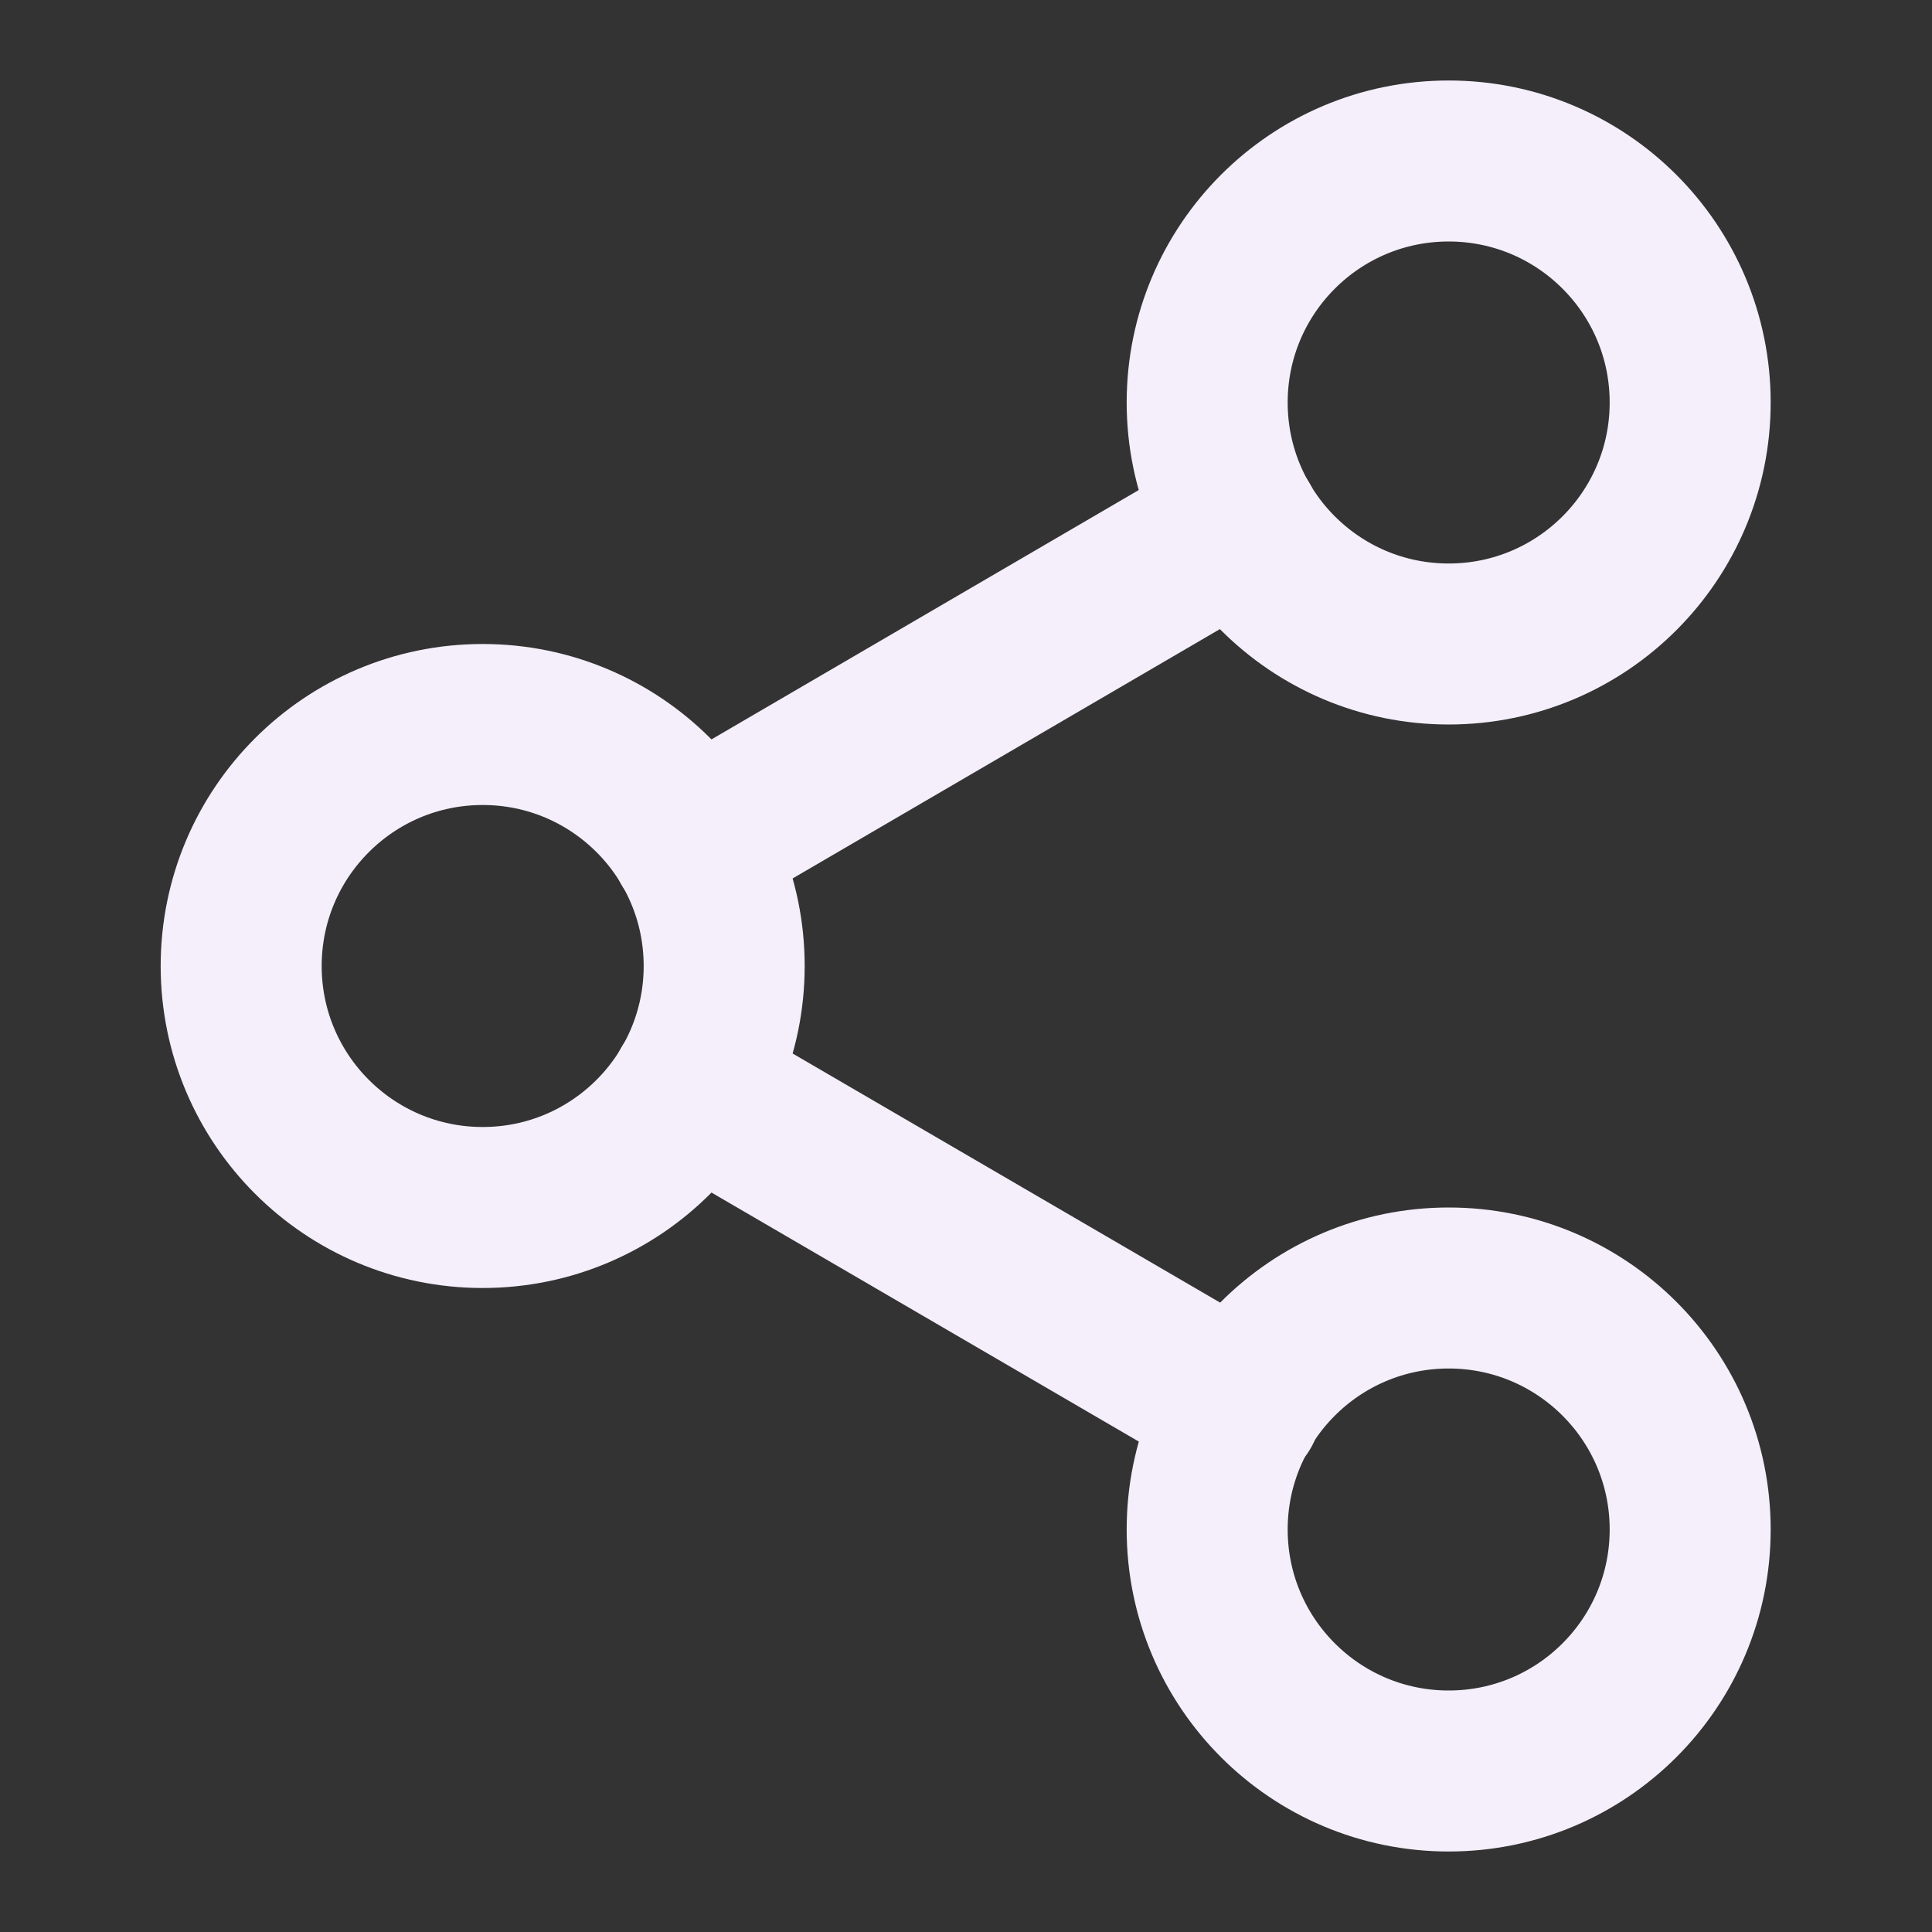 <svg width="24" height="24" viewBox="0 0 24 24" fill="none" xmlns="http://www.w3.org/2000/svg">
<rect x="0" y="0" width="24" height="24" fill="#333333" stroke="none"/>
<g id="fi:share-2">
<path id="Vector" d="M17.996 22C19.653 22 20.996 20.657 20.996 19C20.996 17.343 19.653 16 17.996 16C16.339 16 14.996 17.343 14.996 19C14.996 20.657 16.339 22 17.996 22Z" stroke="#F5EFFC" stroke-width="2" stroke-linecap="round" stroke-linejoin="round"/>
<path id="Vector_2" d="M5.996 15C7.653 15 8.996 13.657 8.996 12C8.996 10.343 7.653 9 5.996 9C4.339 9 2.996 10.343 2.996 12C2.996 13.657 4.339 15 5.996 15Z" stroke="#F5EFFC" stroke-width="2" stroke-linecap="round" stroke-linejoin="round"/>
<path id="Vector_3" d="M8.586 13.51L15.416 17.49" stroke="#F5EFFC" stroke-width="2" stroke-linecap="round" stroke-linejoin="round"/>
<path id="Vector_4" d="M17.996 8C19.653 8 20.996 6.657 20.996 5C20.996 3.343 19.653 2 17.996 2C16.339 2 14.996 3.343 14.996 5C14.996 6.657 16.339 8 17.996 8Z" stroke="#F5EFFC" stroke-width="2" stroke-linecap="round" stroke-linejoin="round"/>
<path id="Vector_5" d="M15.406 6.51L8.586 10.49" stroke="#F5EFFC" stroke-width="2" stroke-linecap="round" stroke-linejoin="round"/>
</g>
</svg>

